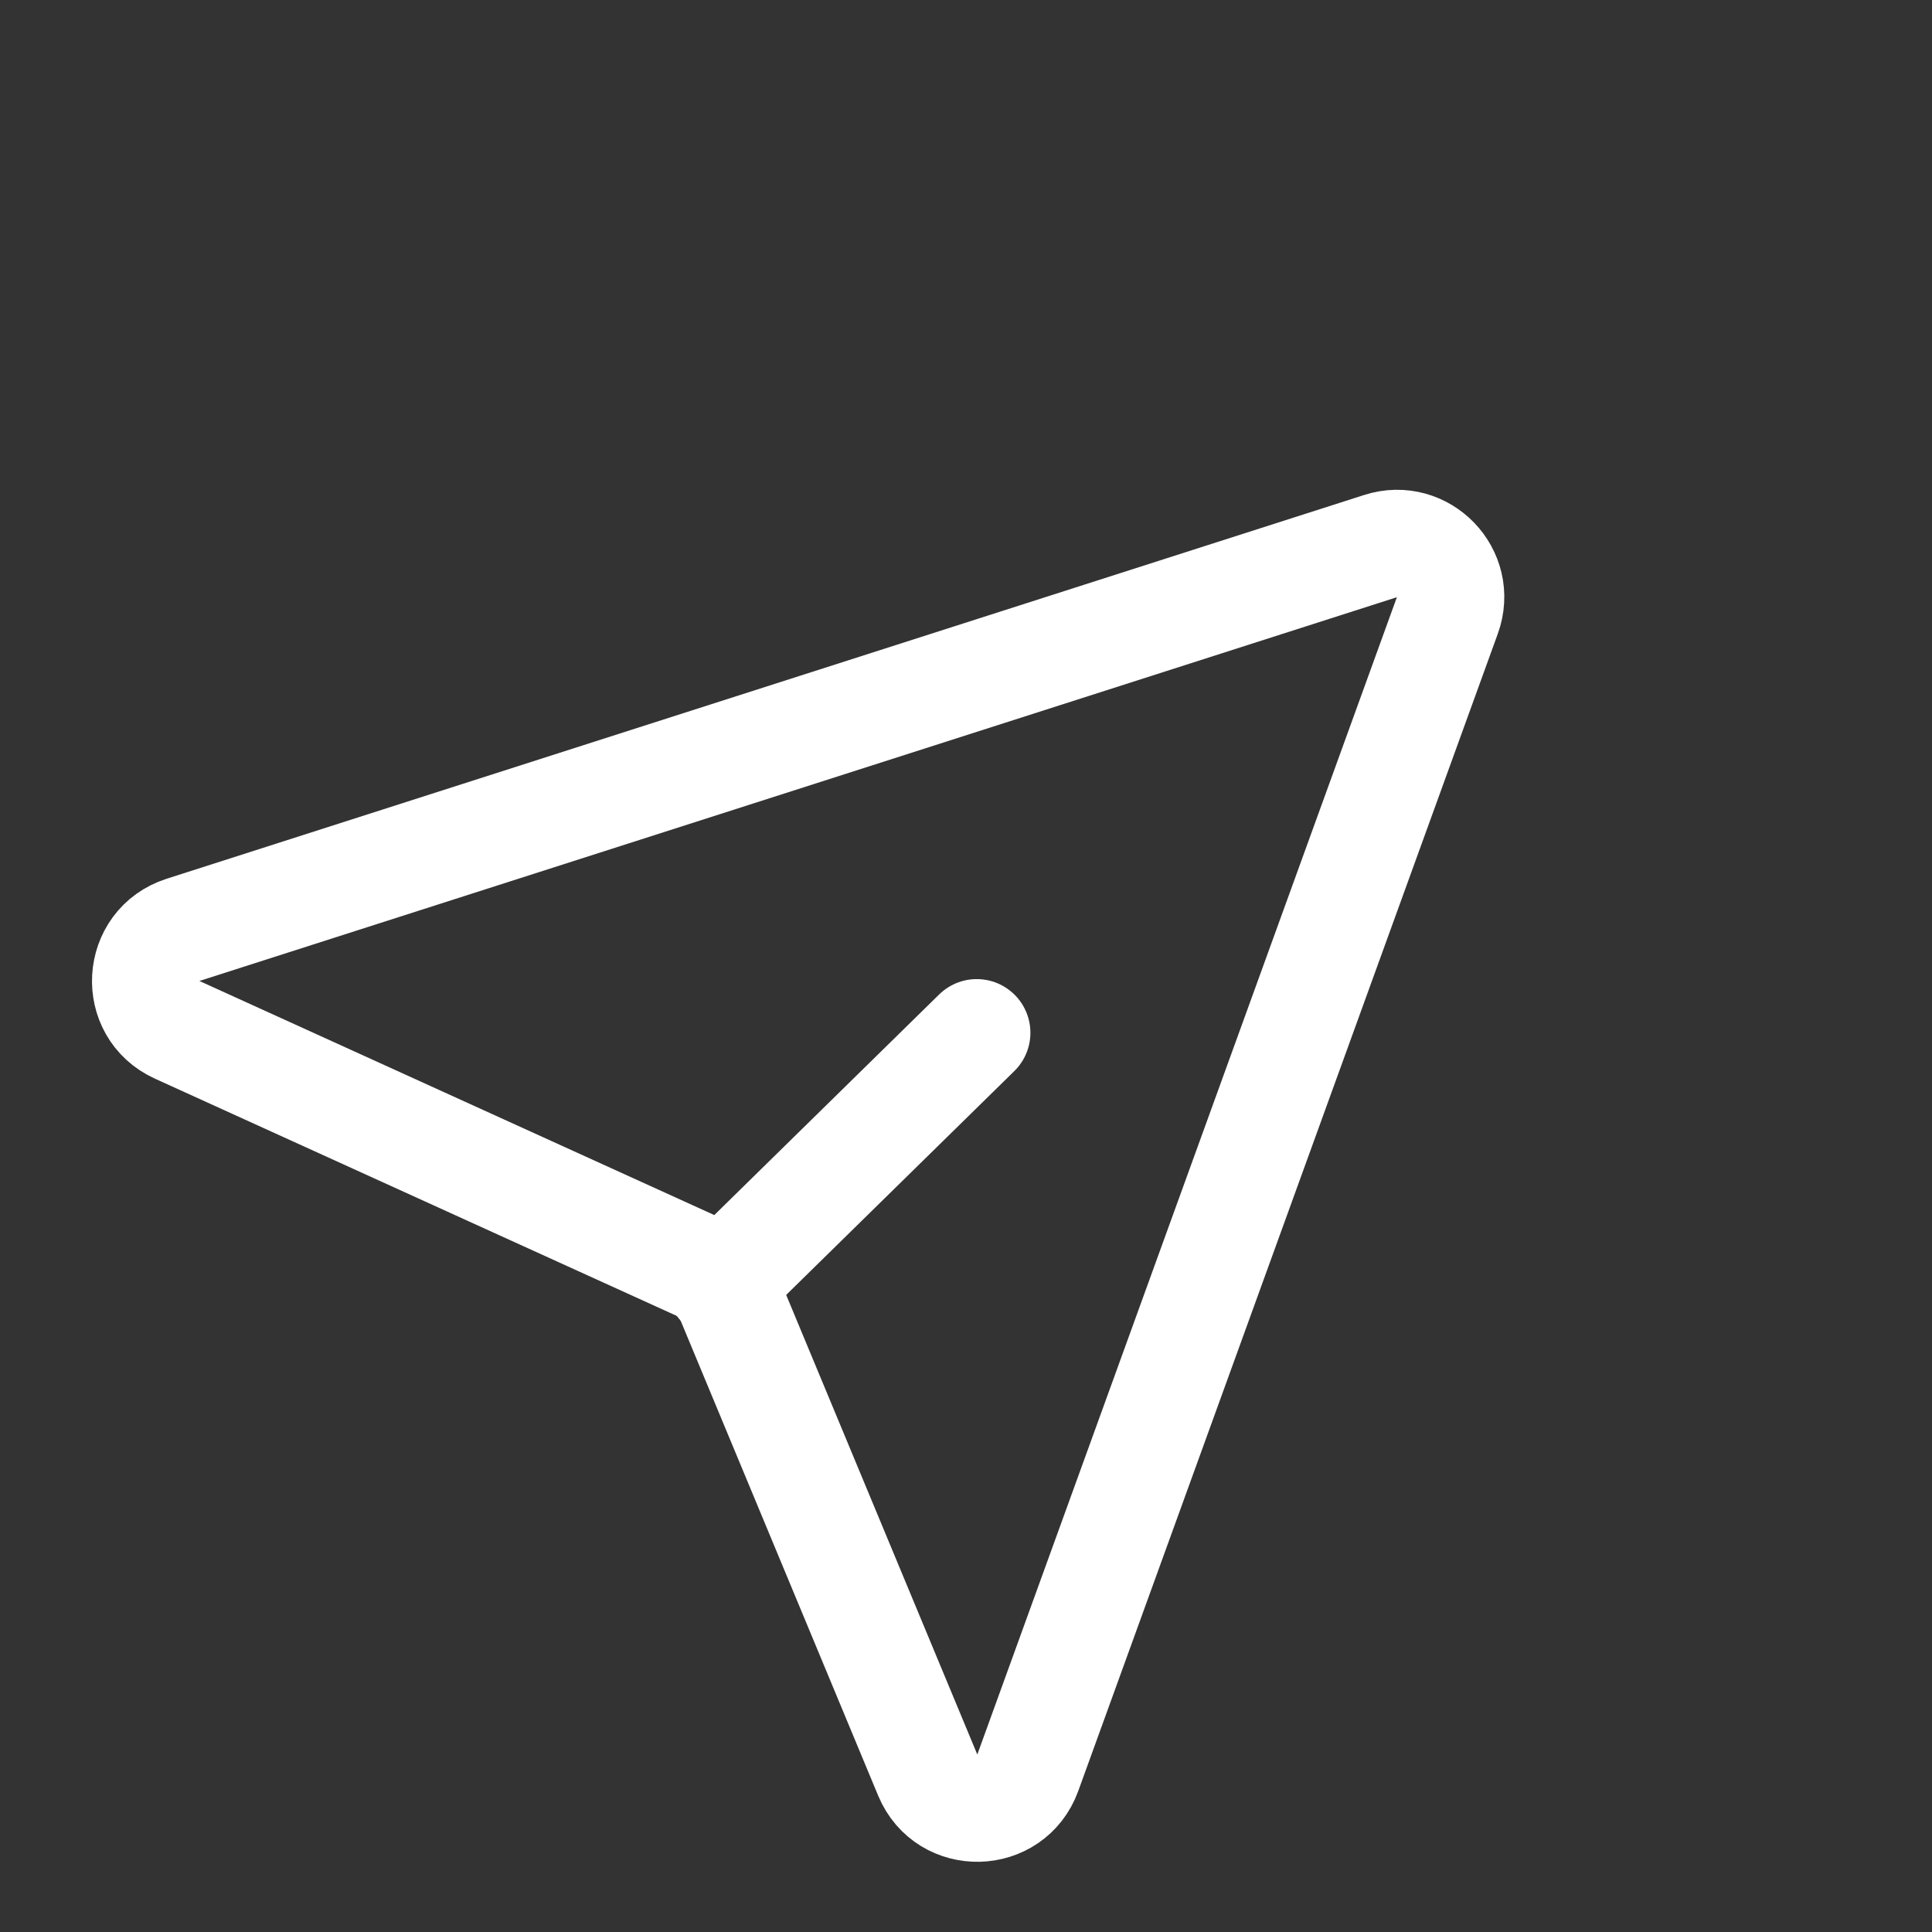 <svg width="36" height="36" viewBox="0 0 36 36" fill="none" xmlns="http://www.w3.org/2000/svg">
<rect x="0" y="0" width="36" height="36" fill="#333333" stroke="none"/>
<path d="M25.723 10.176L3.409 17.327C2.538 17.606 2.468 18.811 3.301 19.189L13.067 23.629C13.297 23.733 13.48 23.922 13.577 24.155L17.287 33.076C17.637 33.918 18.84 33.89 19.151 33.033L26.969 11.469C27.252 10.688 26.515 9.922 25.723 10.176Z" stroke="white" stroke-width="2"/>
<path d="M13.421 23.933L18.2 19.244" stroke="white" stroke-width="2" stroke-linecap="round"/>
</svg>
